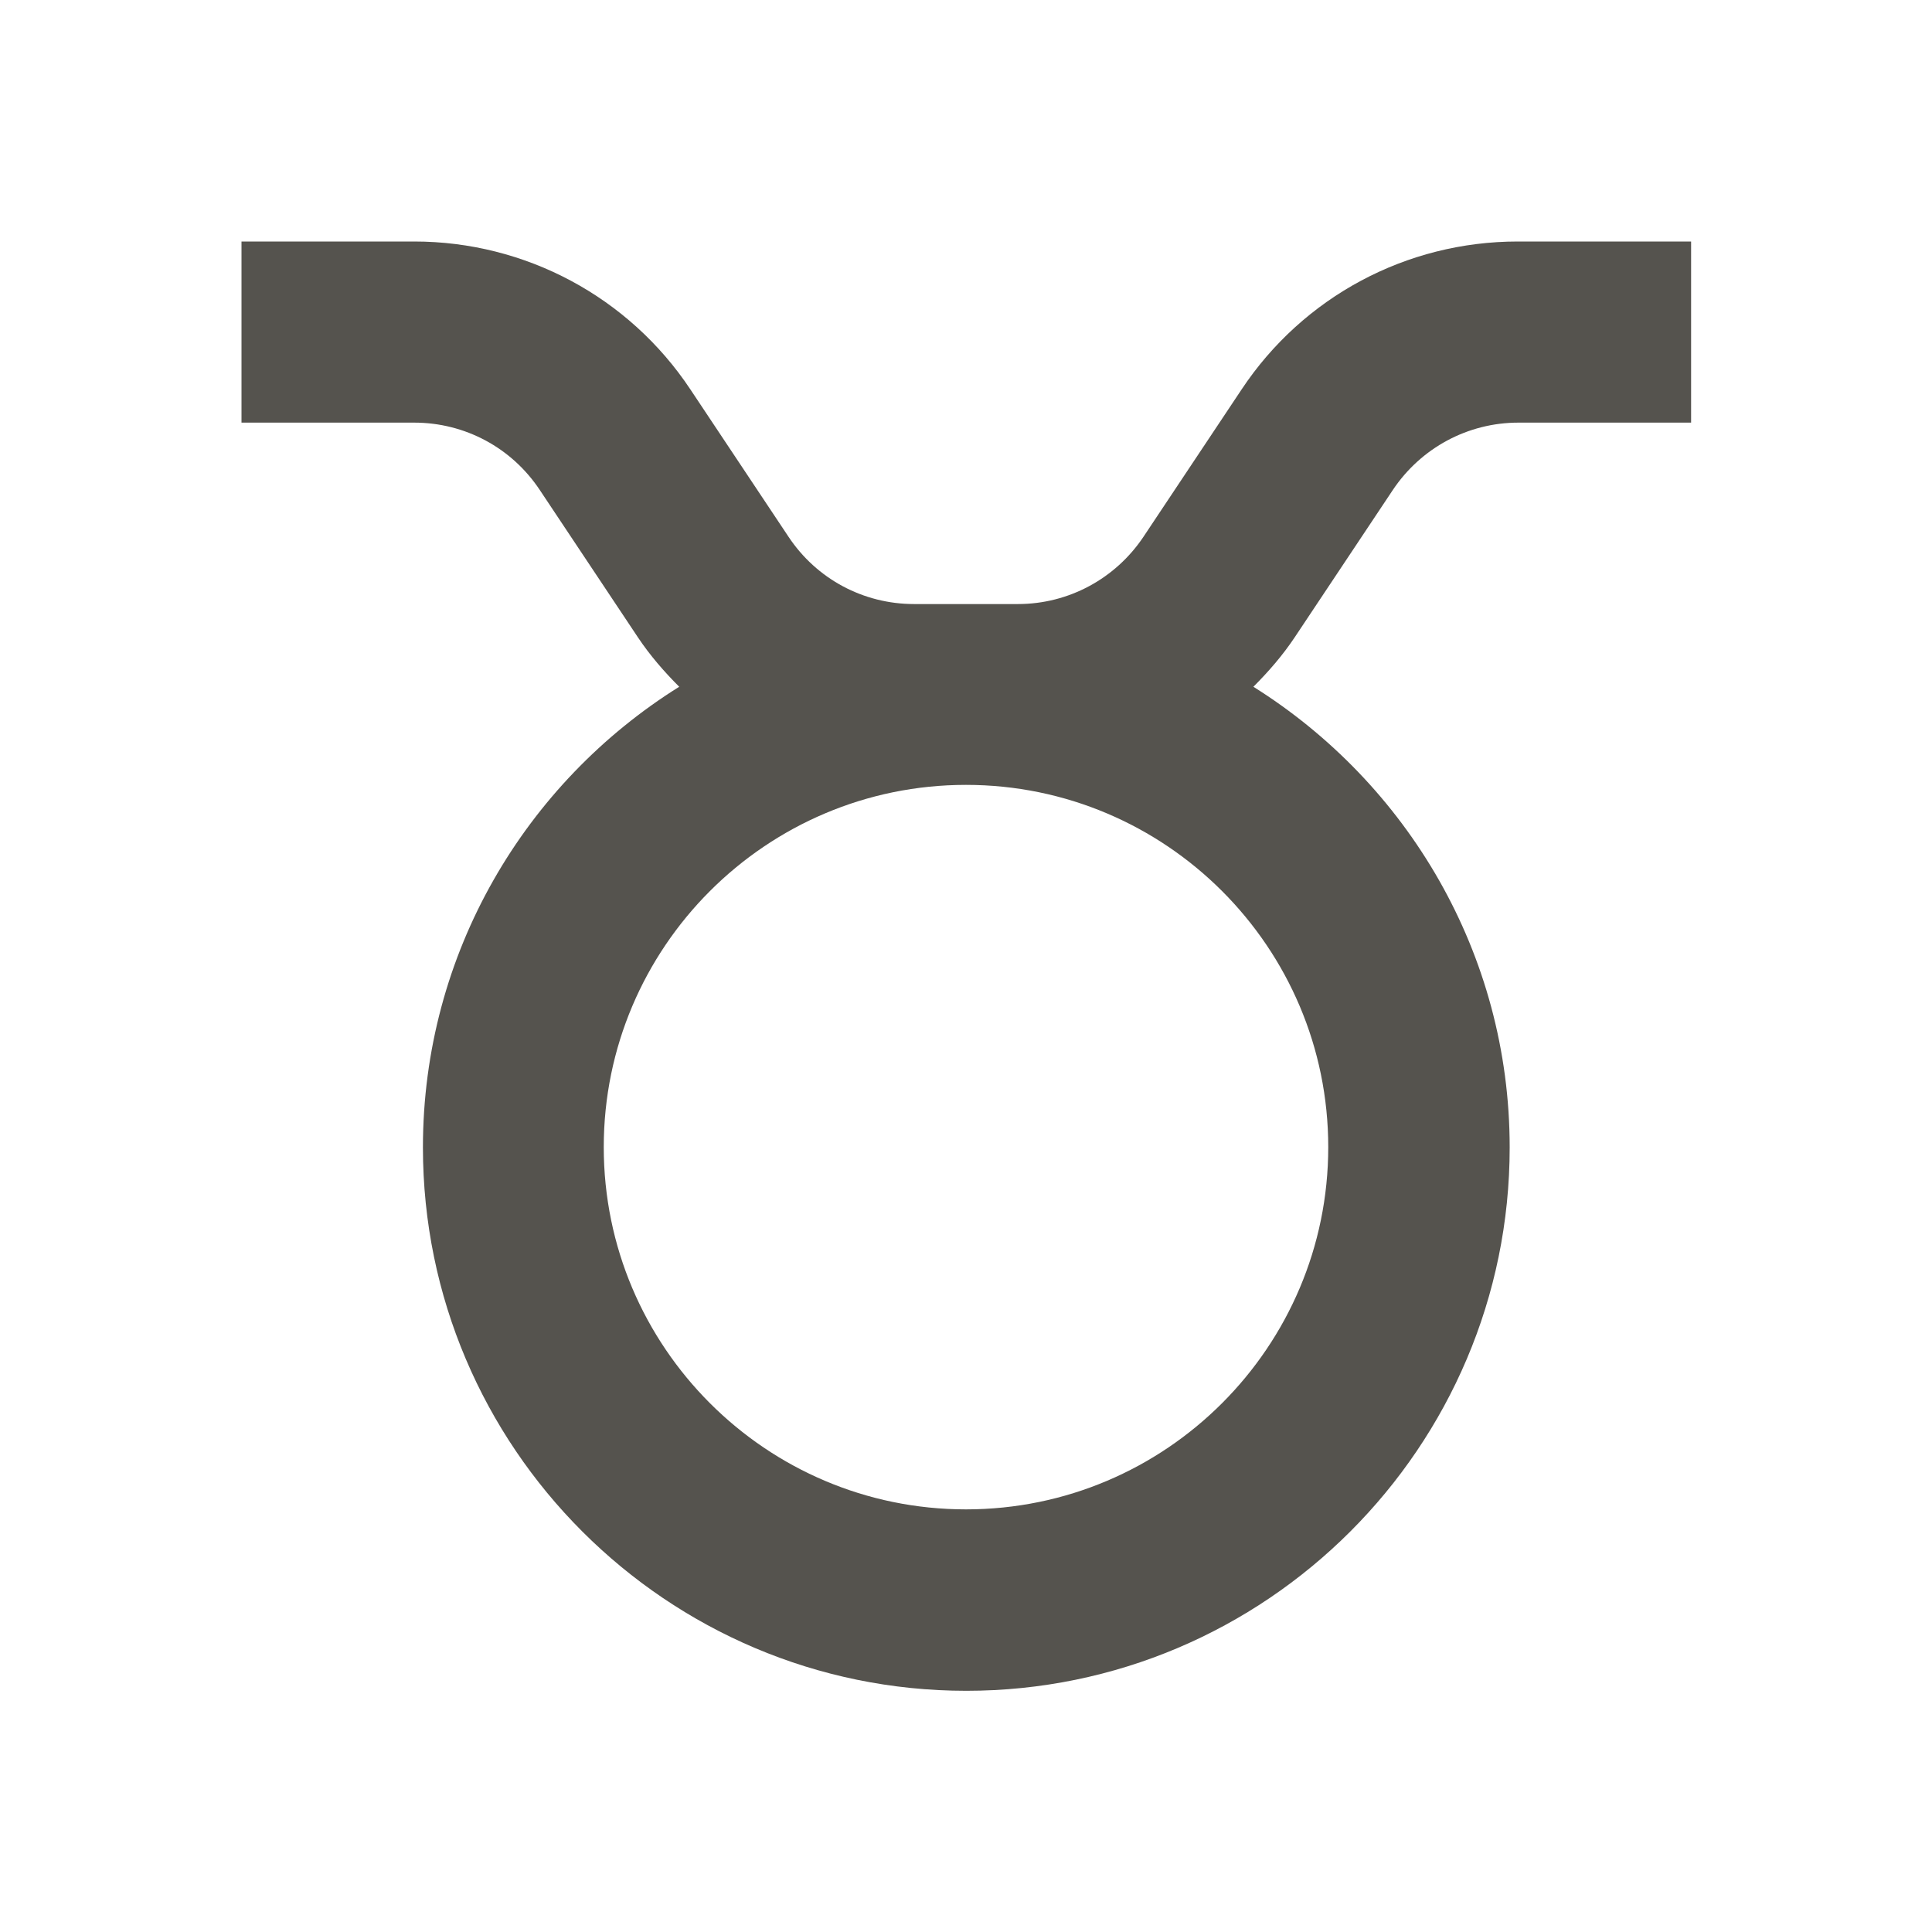 <svg xmlns="http://www.w3.org/2000/svg" viewBox="0 0 64 64"><defs fill="#55534E"></defs><path d="m50.28,8c-3.69,0-7.11,1.83-9.15,4.9l-3.25,4.88c-.93,1.39-2.48,2.23-4.16,2.23h-3.44c-1.68,0-3.23-.83-4.16-2.23l-3.25-4.88c-2.04-3.07-5.47-4.9-9.15-4.9h-5.72v6h5.72c1.68,0,3.23.83,4.16,2.23l3.25,4.88c.4.6.87,1.14,1.37,1.64-5.09,3.18-8.49,8.82-8.49,15.26,0,9.93,8.08,18,18,18s18-8.07,18-18c0-6.43-3.4-12.07-8.49-15.26.5-.5.97-1.04,1.37-1.64l3.25-4.88c.93-1.39,2.48-2.23,4.16-2.23h5.72v-6h-5.72Zm-18.28,42c-6.62,0-12-5.38-12-12s5.38-12,12-12,12,5.38,12,12-5.38,12-12,12Z" fill="#55534E"></path></svg>